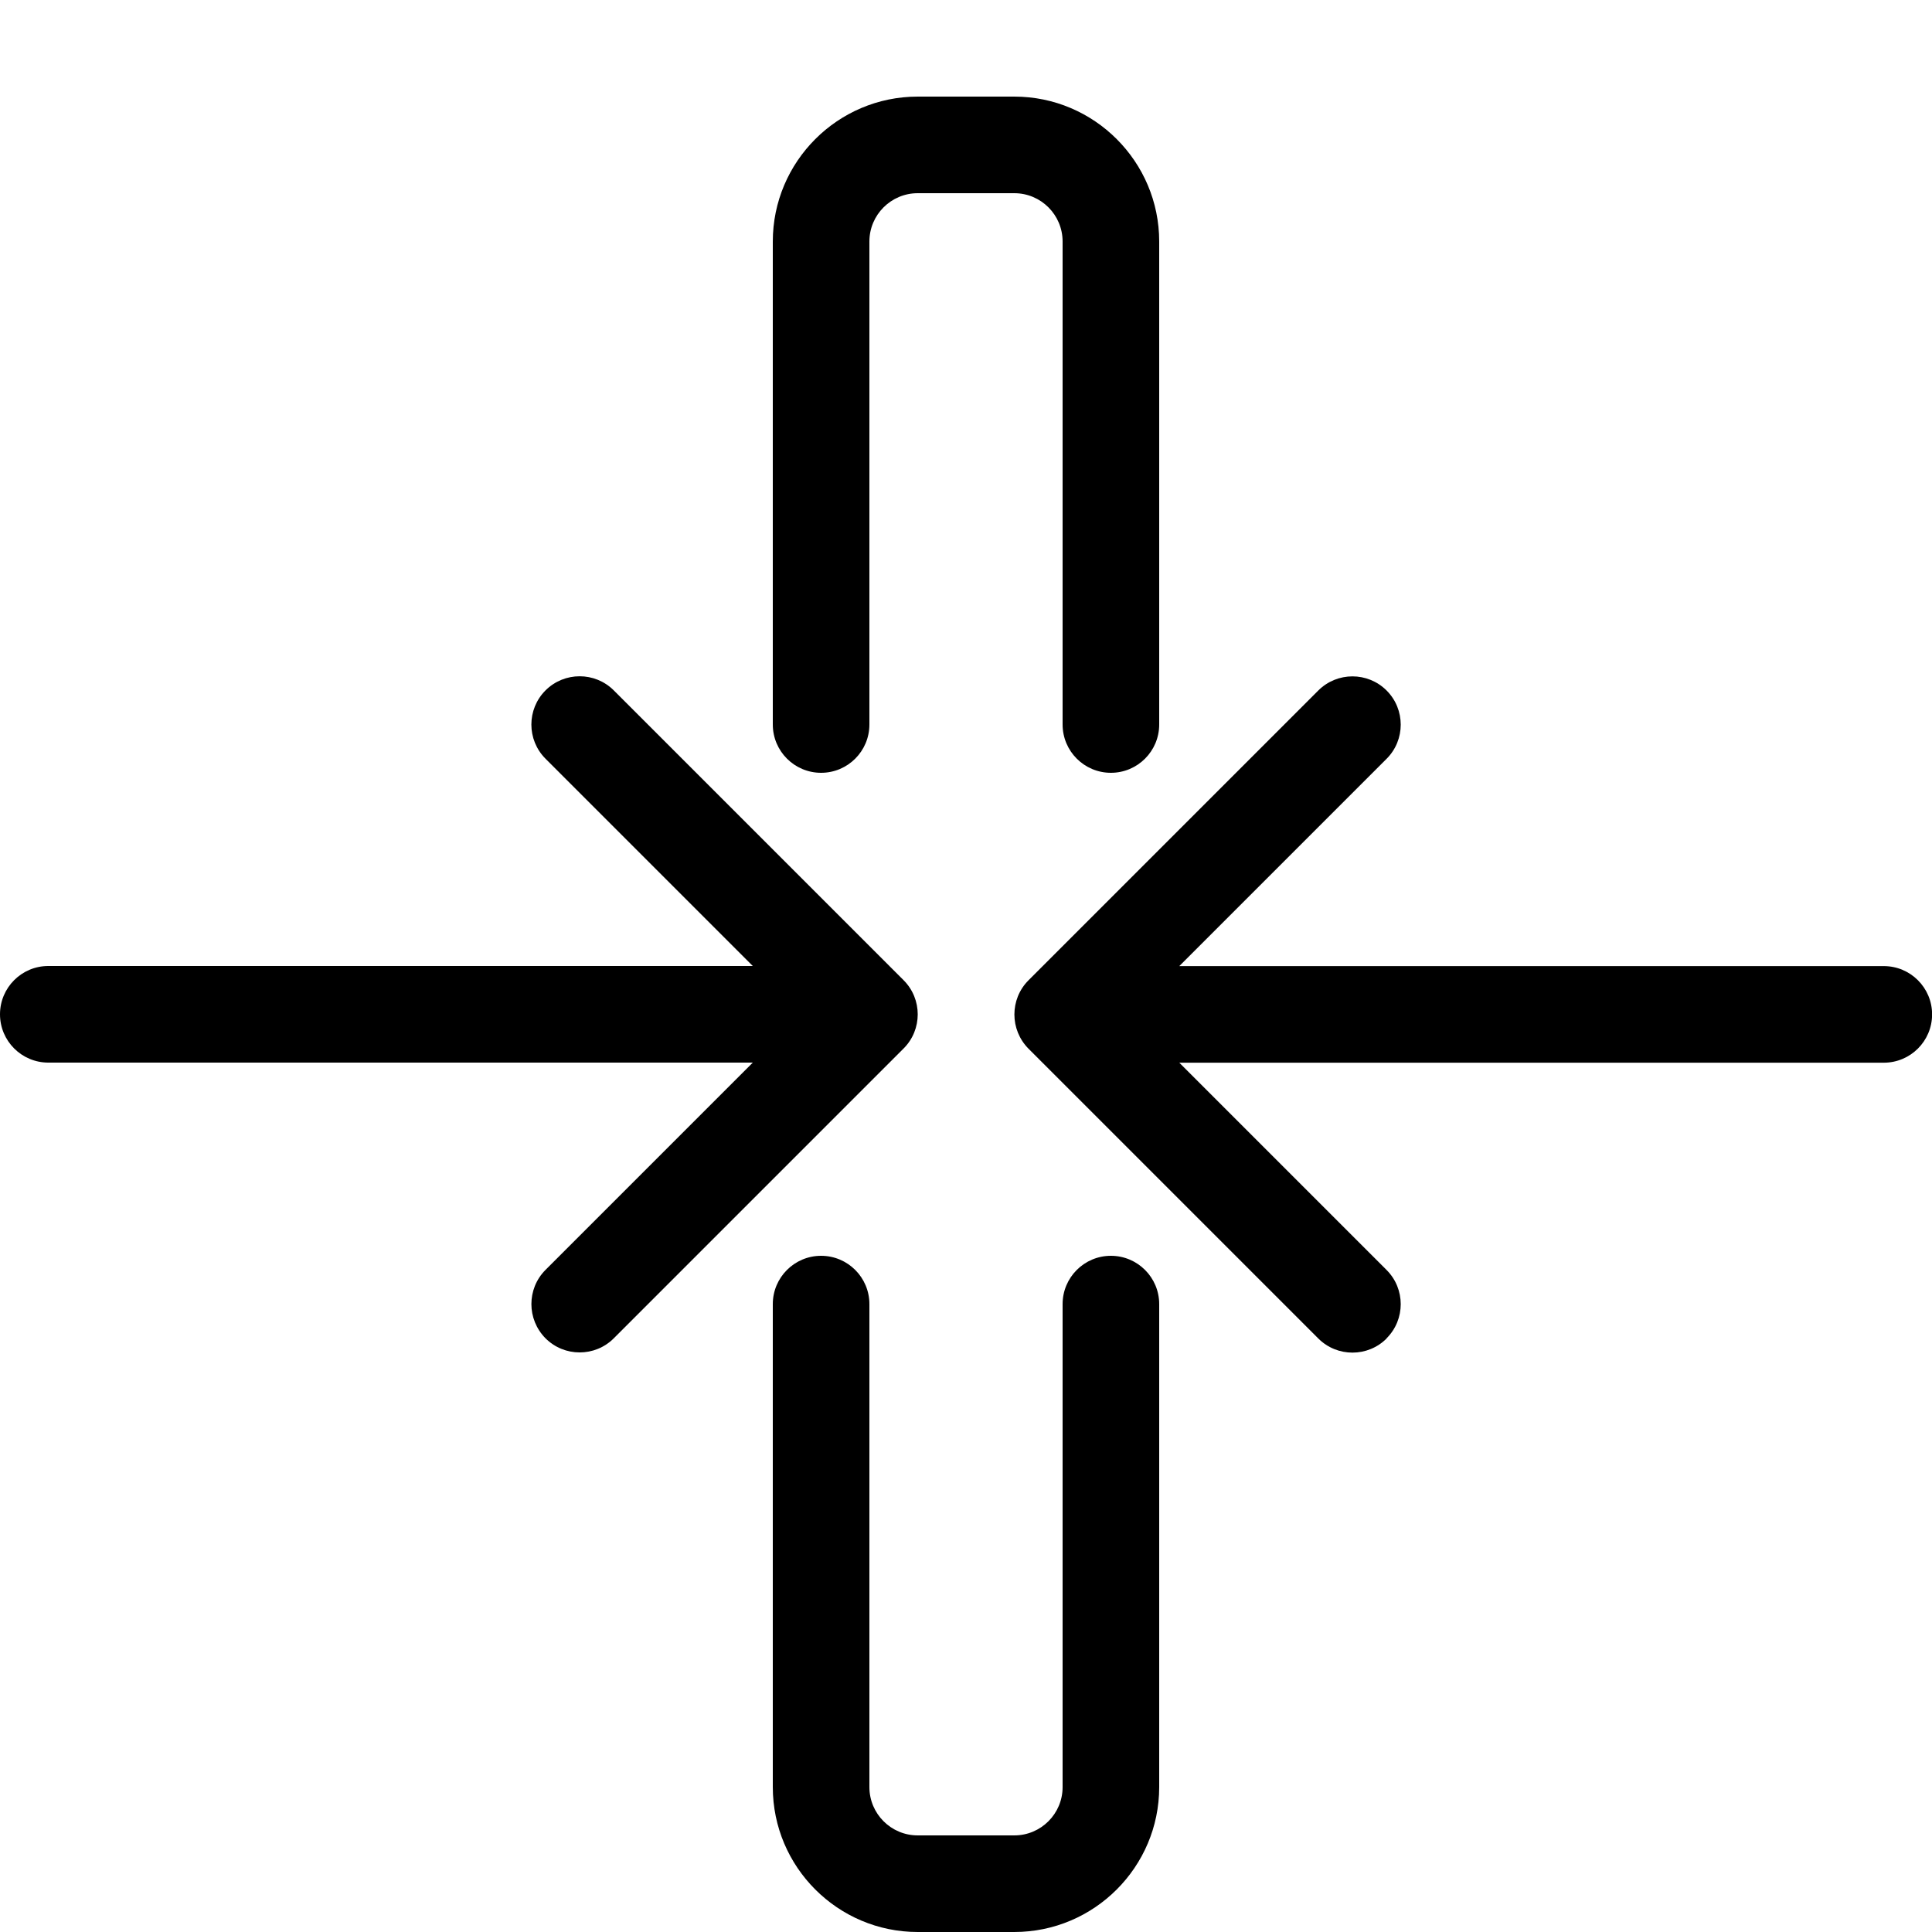 <svg height="20" viewBox="0 0 20 20" width="20" xmlns="http://www.w3.org/2000/svg"><path d="m8 18.5v-5c0-.276.224-.5.5-.5s.5.224.5.5v5c0 .276.224.5.5.5h1c.276 0 .5-.224.5-.5v-5c0-.276.224-.5.5-.5s.5.224.5.5v5c0 .827-.673 1.5-1.5 1.5h-1c-.827 0-1.5-.673-1.5-1.5z"/><path d="m8 7.5v-5c0-.827.673-1.5 1.5-1.5h1c.827 0 1.5.673 1.5 1.5v5c0 .276-.224.5-.5.5s-.5-.224-.5-.5v-5c0-.276-.224-.5-.5-.5h-1c-.276 0-.5.224-.5.5v5c0 .276-.224.5-.5.5s-.5-.224-.5-.5z"/><path d="m14.354 13.854c.195-.195.195-.512 0-.707l-2.146-2.146h7.293c.276 0 .5-.224.5-.5s-.224-.5-.5-.5h-7.293l2.146-2.146c.195-.195.195-.512 0-.707s-.512-.195-.707 0l-3 3c-.098.098-.146.226-.146.354s.049.256.146.354l3 3c.195.195.512.195.707 0z"/><path d="m6.354 13.854 3-3c.195-.195.195-.512 0-.707l-3-3c-.195-.195-.512-.195-.707 0s-.195.512 0 .707l2.146 2.146h-7.293c-.276 0-.5.224-.5.5s.224.5.5.5h7.293l-2.146 2.146c-.098.098-.146.226-.146.354s.049.256.146.354c.195.195.512.195.707 0z"/></svg>